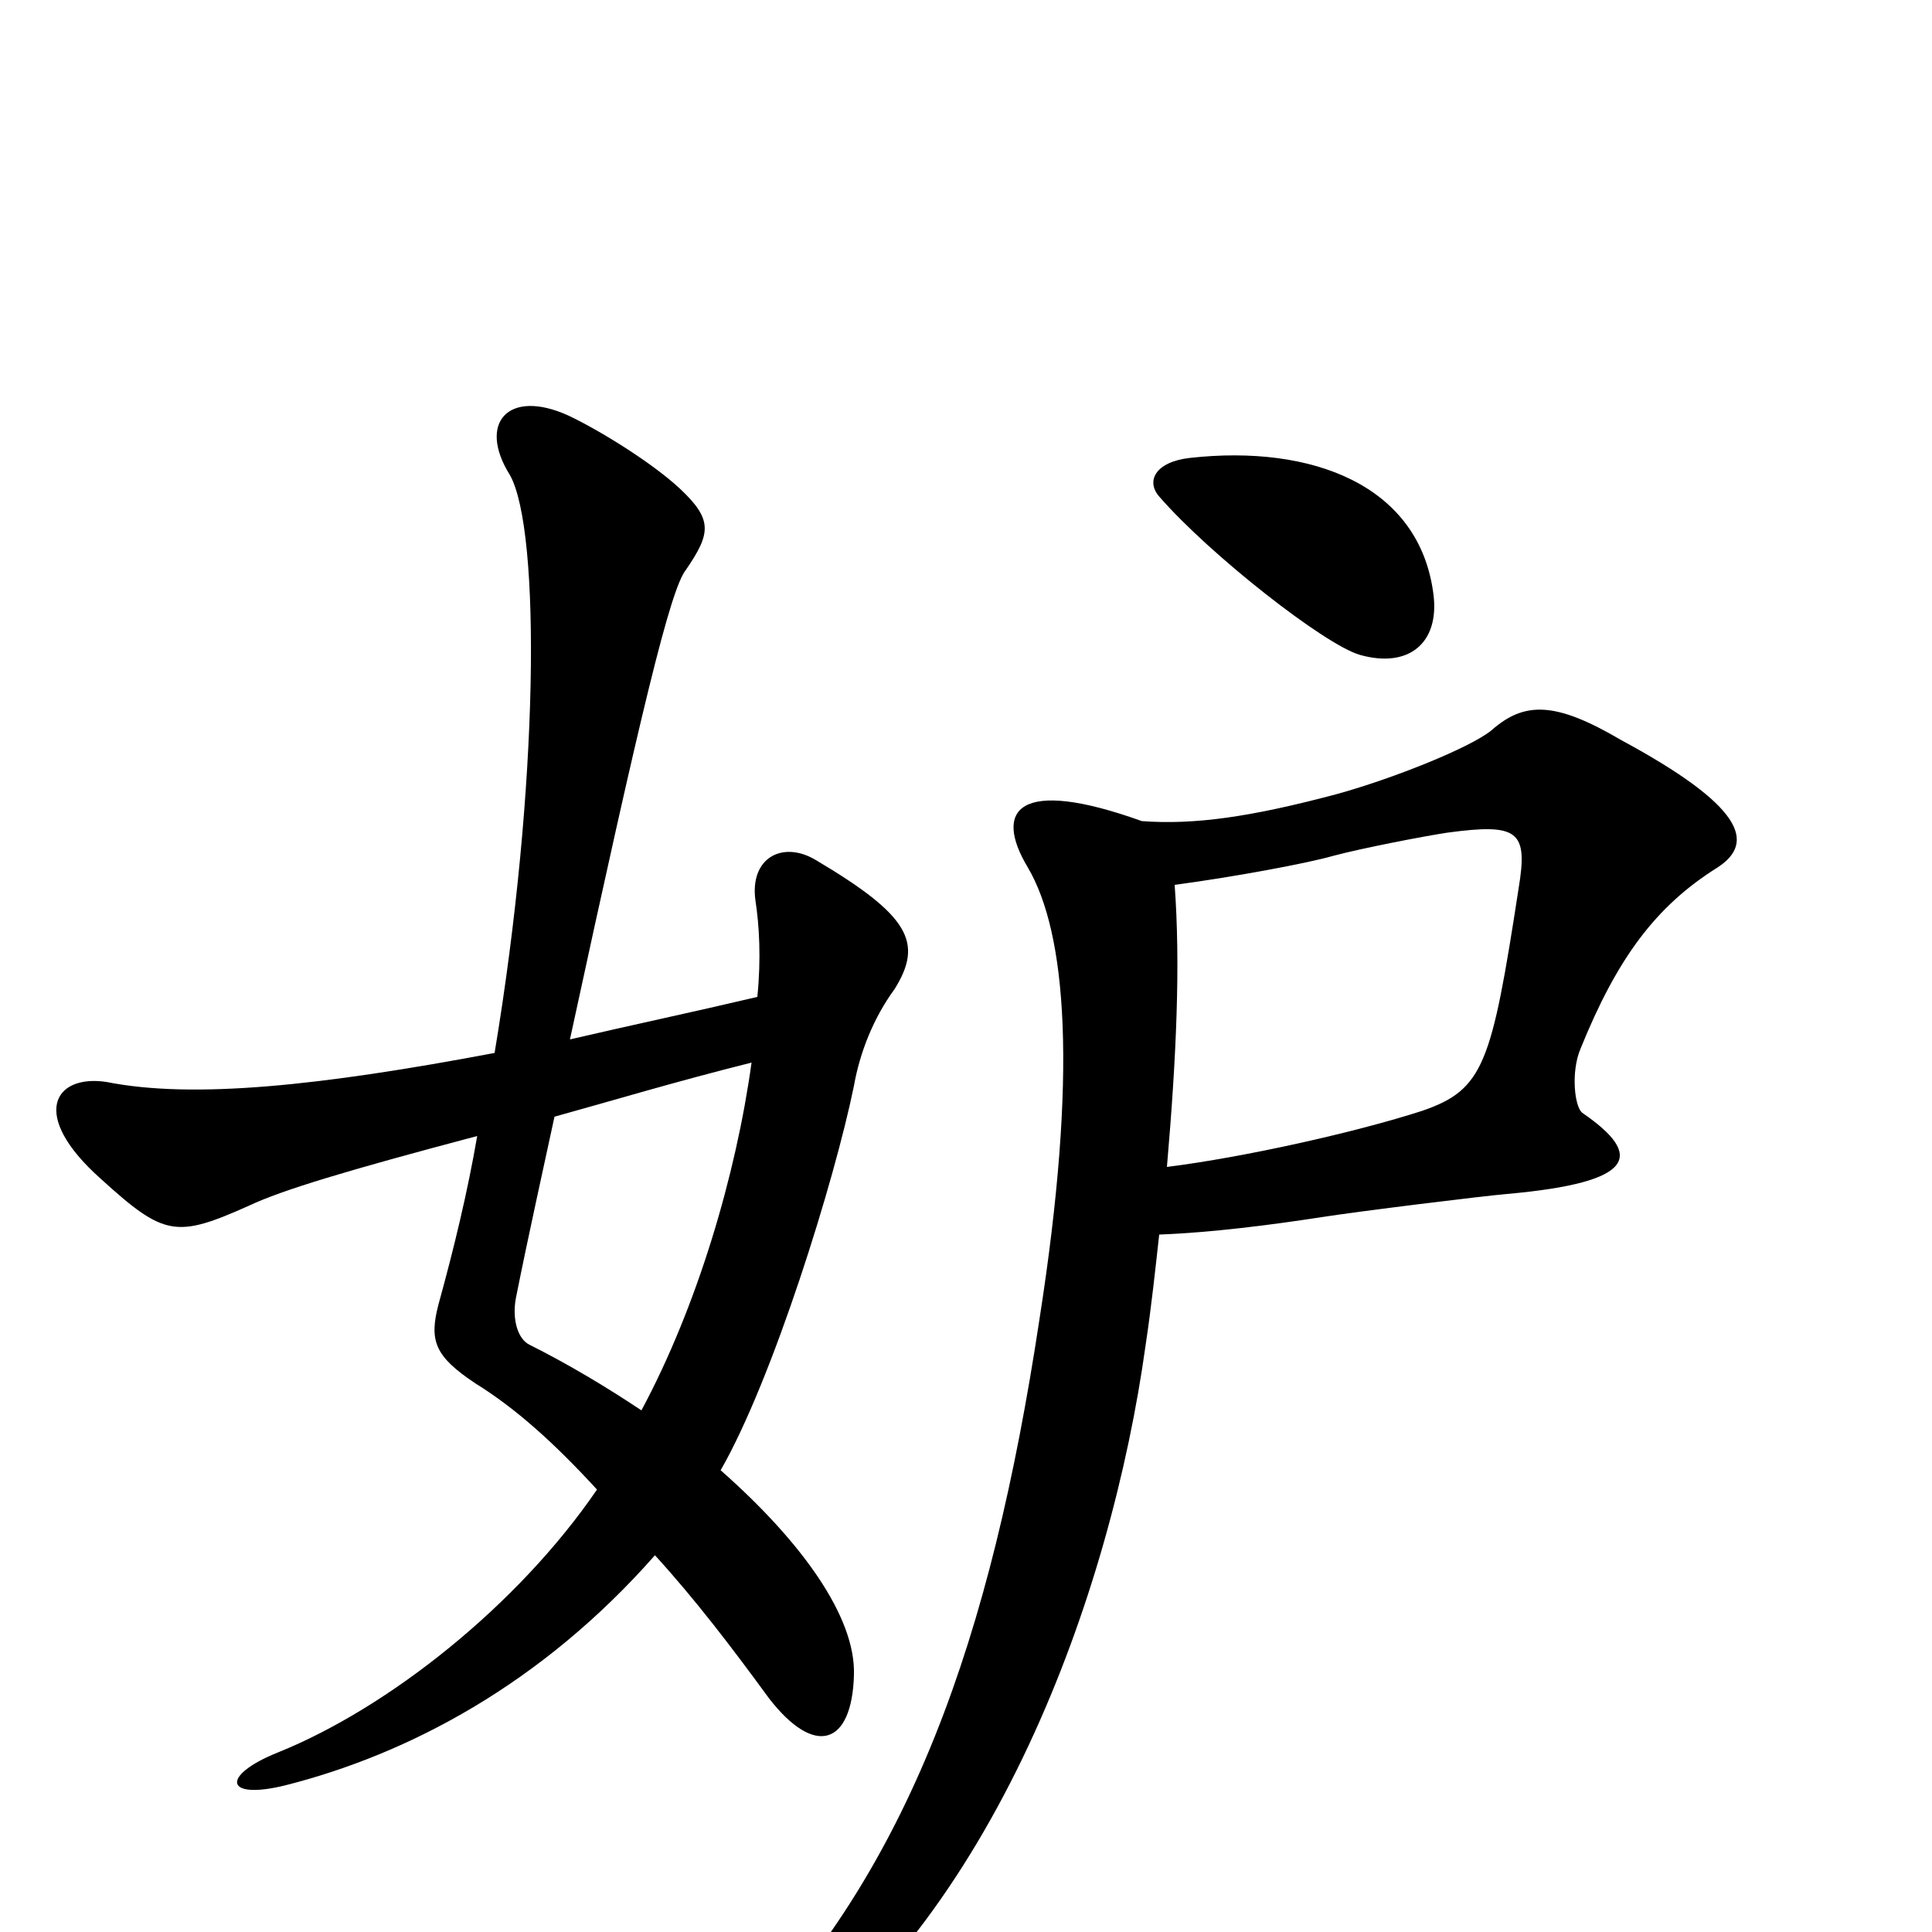 <svg xmlns="http://www.w3.org/2000/svg" viewBox="0 -1000 1000 1000">
	<path fill="#000000" d="M742 -692C735 -749 679 -770 616 -763C598 -761 593 -751 600 -743C626 -713 686 -666 704 -661C729 -654 745 -667 742 -692ZM463 -488C478 -512 471 -526 422 -555C405 -565 388 -556 391 -534C393 -521 394 -504 392 -484C358 -476 325 -469 295 -462C332 -633 347 -695 355 -705C368 -724 369 -731 352 -747C337 -761 309 -778 294 -785C263 -799 247 -781 264 -754C280 -725 279 -593 256 -455C166 -438 100 -431 55 -440C28 -444 15 -423 52 -390C85 -360 91 -359 129 -376C146 -384 179 -394 247 -412C242 -383 235 -354 227 -325C222 -306 225 -298 246 -284C267 -271 287 -253 309 -229C268 -169 201 -116 144 -93C114 -81 116 -68 148 -76C211 -92 280 -128 339 -195C360 -172 379 -147 398 -121C422 -90 441 -97 442 -133C443 -163 415 -202 373 -239C400 -286 432 -389 442 -438C445 -455 452 -473 463 -488ZM889 -551C909 -564 902 -583 839 -617C805 -637 789 -637 772 -622C761 -613 721 -597 692 -589C647 -577 618 -573 591 -575C527 -598 514 -581 532 -551C552 -517 558 -445 538 -317C513 -152 471 -32 381 59C353 87 365 97 398 74C514 -6 575 -174 593 -304C596 -324 598 -343 600 -361C627 -362 658 -366 684 -370C703 -373 768 -381 780 -382C847 -388 851 -402 819 -424C815 -427 813 -445 818 -457C837 -504 857 -531 889 -551ZM786 -540C772 -449 768 -436 736 -425C702 -414 644 -401 604 -396C609 -454 611 -501 608 -542C638 -546 676 -553 690 -557C705 -561 736 -567 749 -569C786 -574 791 -570 786 -540ZM389 -450C381 -392 361 -324 332 -270C314 -282 294 -294 274 -304C268 -307 265 -317 267 -328C274 -363 281 -394 287 -422C316 -430 349 -440 389 -450Z"/>
</svg>
